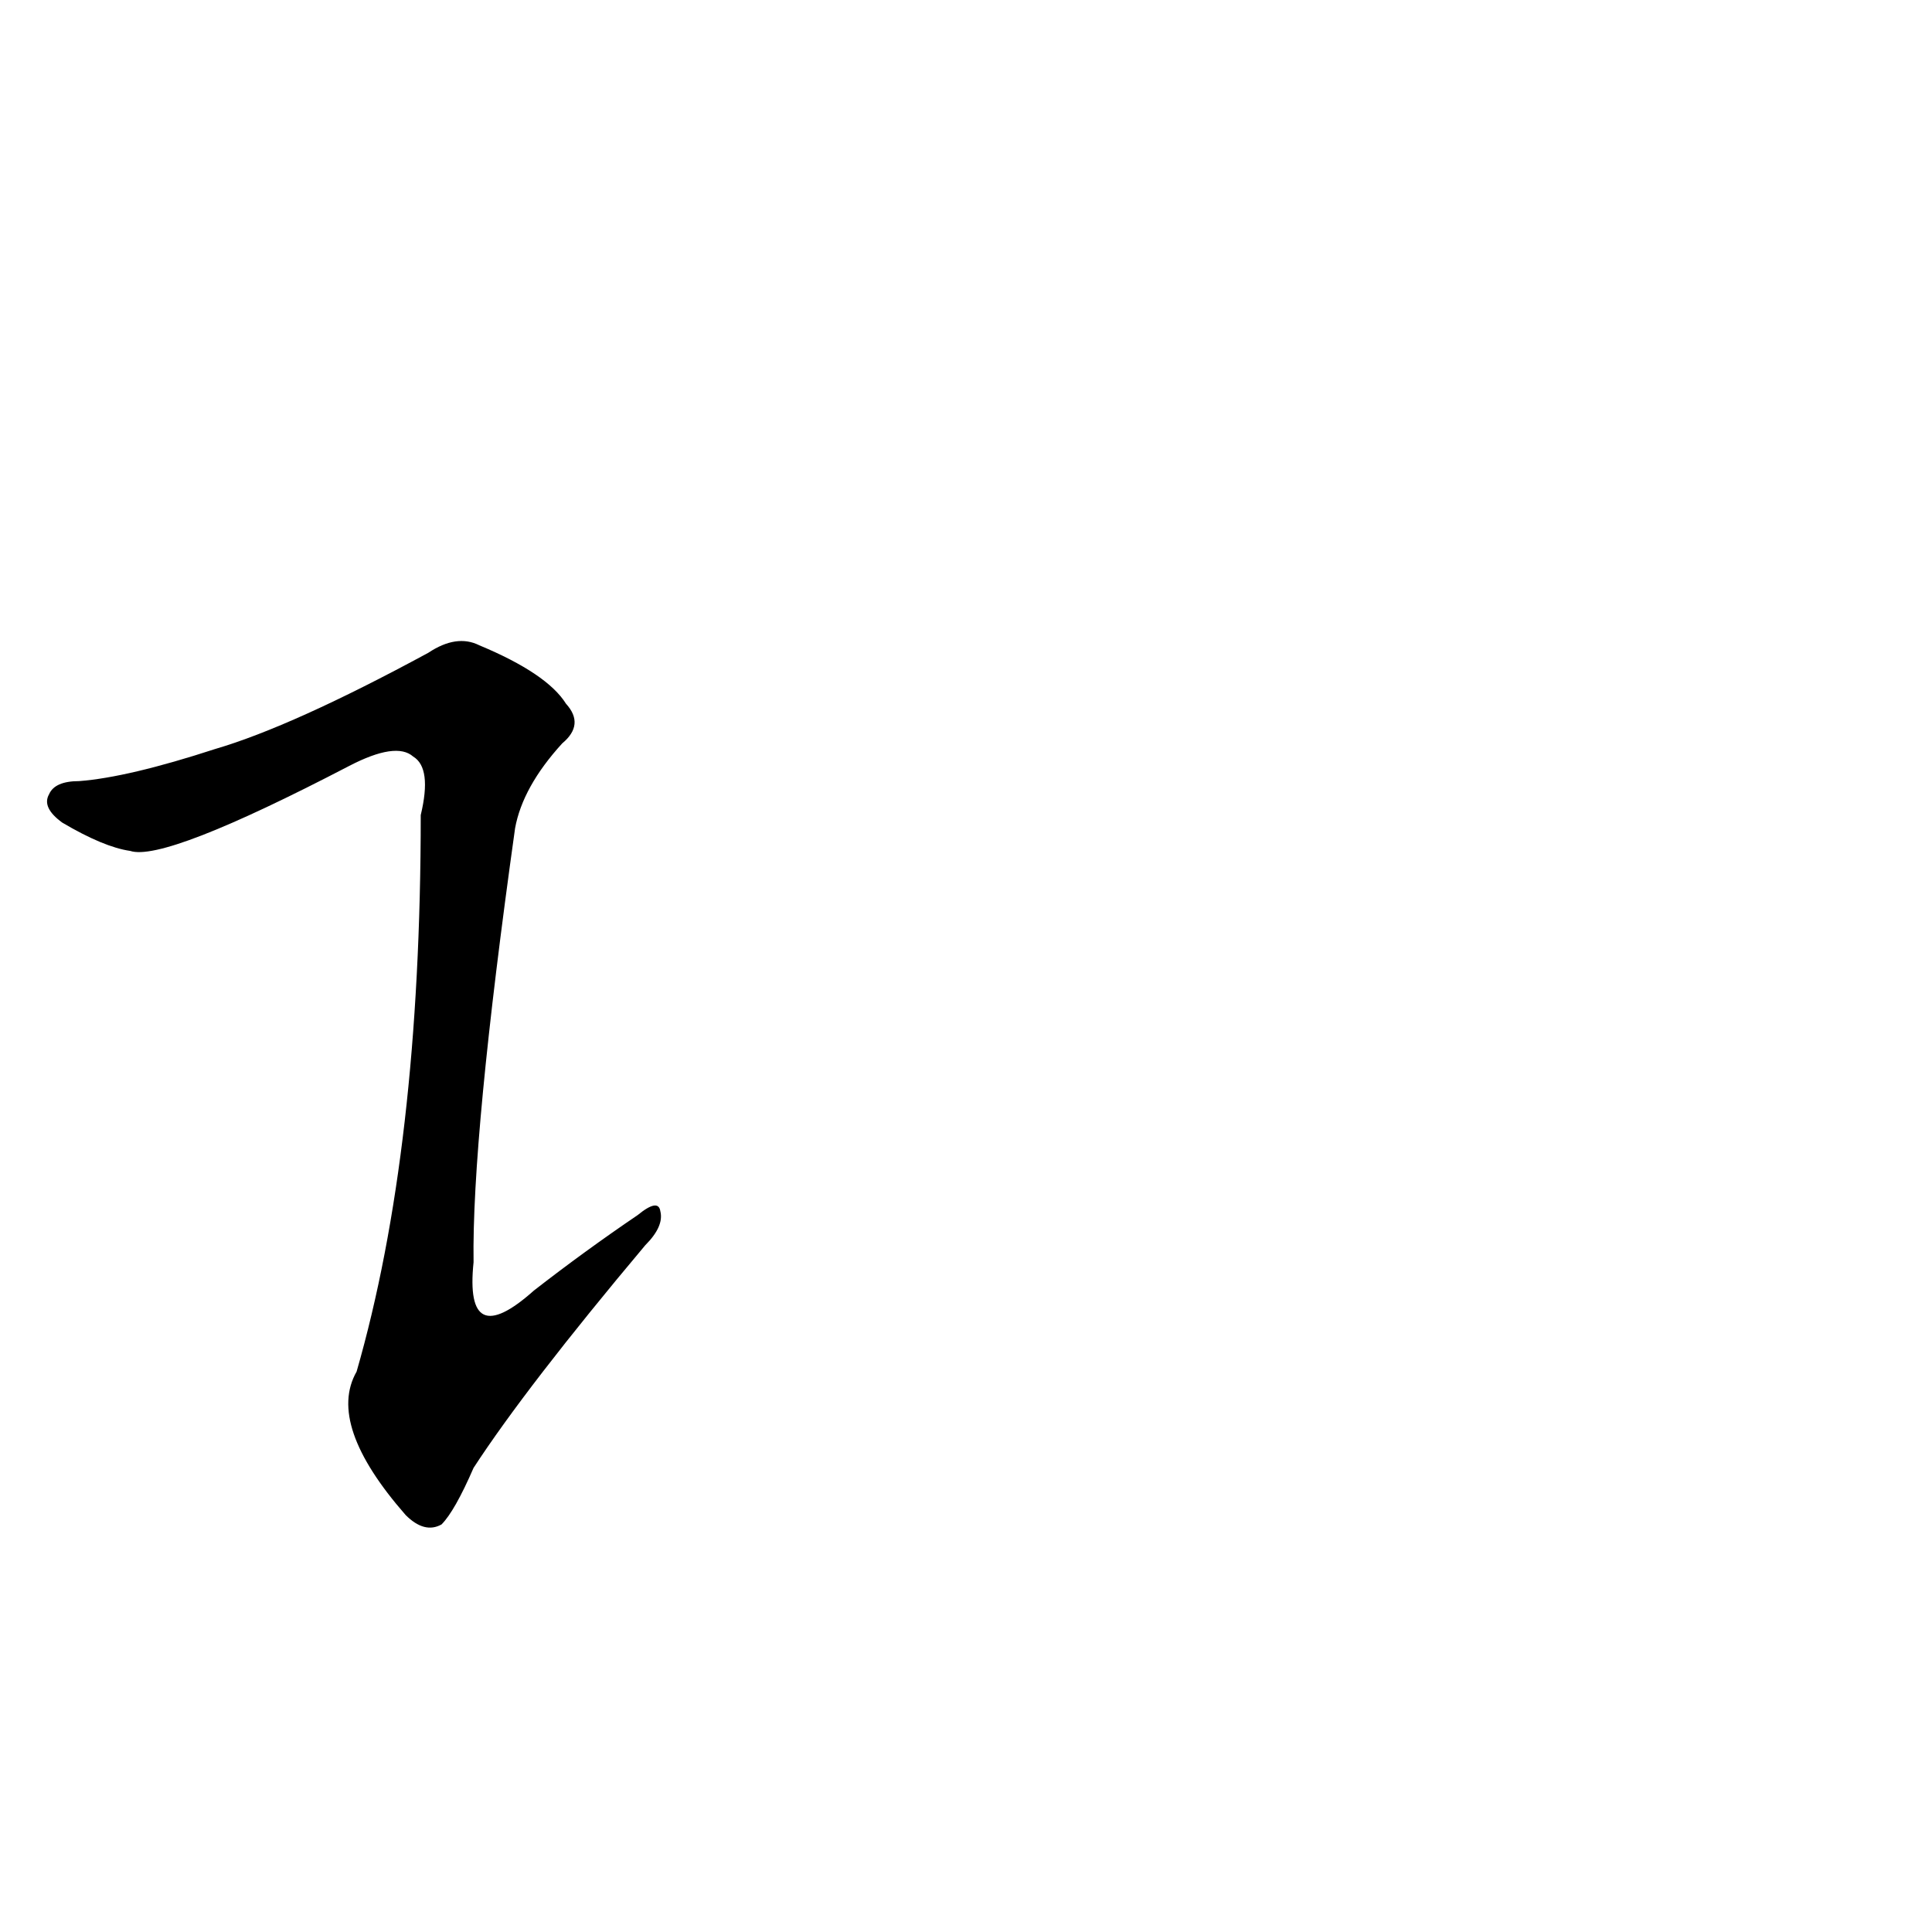 <?xml version='1.0' encoding='utf-8'?>
<svg xmlns="http://www.w3.org/2000/svg" version="1.1" viewBox="0 0 1024 1024"><g transform="scale(1, -1) translate(0, -900)"><path d="M 114 503 Q 68 488 42 486 Q 29 486 26 479 Q 22 472 33 464 Q 55 451 69 449 Q 87 443 185 494 Q 210 507 219 499 Q 229 493 223 468 Q 223 291 189 173 Q 173 145 215 97 Q 225 87 234 92 Q 241 99 251 122 Q 279 165 342 240 Q 352 250 350 258 Q 349 265 338 256 Q 310 237 283 216 Q 246 183 251 231 Q 250 297 273 461 Q 277 483 298 506 Q 310 516 300 527 Q 290 543 254 558 Q 242 564 227 554 Q 155 515 114 503 Z" fill="black" /></g></svg>